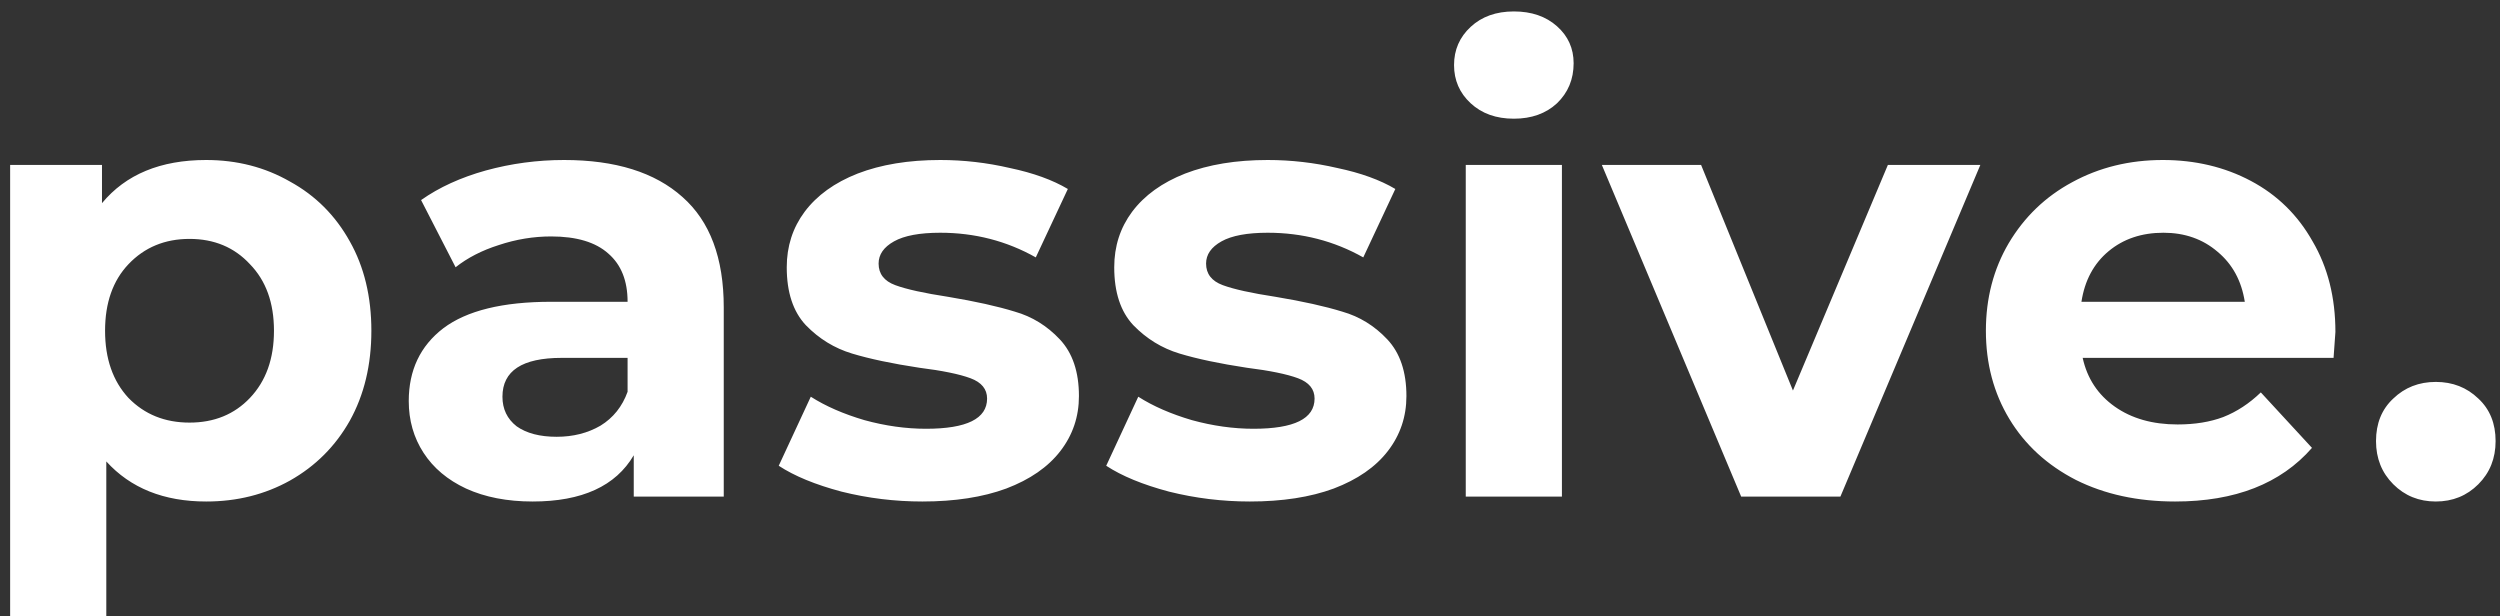 <svg
  width="146"
  height="36"
  viewBox="0 0 146 36"
  fill="none"
  xmlns="http://www.w3.org/2000/svg"
>
<rect x="0" y="0" width="146" height="36" fill="#333333" stroke="none"/>
<path
    d="M12.04 9.344C13.84 9.344 15.472 9.764 16.936 10.604C18.424 11.42 19.588 12.584 20.428 14.096C21.268 15.584 21.688 17.324 21.688 19.316C21.688 21.308 21.268 23.06 20.428 24.572C19.588 26.06 18.424 27.224 16.936 28.064C15.472 28.88 13.84 29.288 12.04 29.288C9.568 29.288 7.624 28.508 6.208 26.948V35.984H0.592V9.632H5.956V11.864C7.348 10.184 9.376 9.344 12.04 9.344ZM11.068 24.68C12.508 24.68 13.684 24.2 14.596 23.24C15.532 22.256 16 20.948 16 19.316C16 17.684 15.532 16.388 14.596 15.428C13.684 14.444 12.508 13.952 11.068 13.952C9.628 13.952 8.44 14.444 7.504 15.428C6.592 16.388 6.136 17.684 6.136 19.316C6.136 20.948 6.592 22.256 7.504 23.24C8.44 24.2 9.628 24.68 11.068 24.68ZM32.943 9.344C35.943 9.344 38.247 10.064 39.855 11.504C41.463 12.92 42.267 15.068 42.267 17.948V29H37.011V26.588C35.955 28.388 33.987 29.288 31.107 29.288C29.619 29.288 28.323 29.036 27.219 28.532C26.139 28.028 25.311 27.332 24.735 26.444C24.159 25.556 23.871 24.548 23.871 23.42C23.871 21.62 24.543 20.204 25.887 19.172C27.255 18.14 29.355 17.624 32.187 17.624H36.651C36.651 16.4 36.279 15.464 35.535 14.816C34.791 14.144 33.675 13.808 32.187 13.808C31.155 13.808 30.135 13.976 29.127 14.312C28.143 14.624 27.303 15.056 26.607 15.608L24.591 11.684C25.647 10.94 26.907 10.364 28.371 9.956C29.859 9.548 31.383 9.344 32.943 9.344ZM32.511 25.508C33.471 25.508 34.323 25.292 35.067 24.86C35.811 24.404 36.339 23.744 36.651 22.88V20.9H32.799C30.495 20.9 29.343 21.656 29.343 23.168C29.343 23.888 29.619 24.464 30.171 24.896C30.747 25.304 31.527 25.508 32.511 25.508ZM53.866 29.288C52.258 29.288 50.686 29.096 49.15 28.712C47.614 28.304 46.39 27.8 45.478 27.2L47.35 23.168C48.214 23.72 49.258 24.176 50.482 24.536C51.706 24.872 52.906 25.04 54.082 25.04C56.458 25.04 57.646 24.452 57.646 23.276C57.646 22.724 57.322 22.328 56.674 22.088C56.026 21.848 55.03 21.644 53.686 21.476C52.102 21.236 50.794 20.96 49.762 20.648C48.73 20.336 47.83 19.784 47.062 18.992C46.318 18.2 45.946 17.072 45.946 15.608C45.946 14.384 46.294 13.304 46.99 12.368C47.71 11.408 48.742 10.664 50.086 10.136C51.454 9.608 53.062 9.344 54.91 9.344C56.278 9.344 57.634 9.5 58.978 9.812C60.346 10.1 61.474 10.508 62.362 11.036L60.49 15.032C58.786 14.072 56.926 13.592 54.91 13.592C53.71 13.592 52.81 13.76 52.21 14.096C51.61 14.432 51.31 14.864 51.31 15.392C51.31 15.992 51.634 16.412 52.282 16.652C52.93 16.892 53.962 17.12 55.378 17.336C56.962 17.6 58.258 17.888 59.266 18.2C60.274 18.488 61.15 19.028 61.894 19.82C62.638 20.612 63.01 21.716 63.01 23.132C63.01 24.332 62.65 25.4 61.93 26.336C61.21 27.272 60.154 28.004 58.762 28.532C57.394 29.036 55.762 29.288 53.866 29.288ZM72.991 29.288C71.383 29.288 69.811 29.096 68.275 28.712C66.739 28.304 65.515 27.8 64.603 27.2L66.475 23.168C67.339 23.72 68.383 24.176 69.607 24.536C70.831 24.872 72.031 25.04 73.207 25.04C75.583 25.04 76.771 24.452 76.771 23.276C76.771 22.724 76.447 22.328 75.799 22.088C75.151 21.848 74.155 21.644 72.811 21.476C71.227 21.236 69.919 20.96 68.887 20.648C67.855 20.336 66.955 19.784 66.187 18.992C65.443 18.2 65.071 17.072 65.071 15.608C65.071 14.384 65.419 13.304 66.115 12.368C66.835 11.408 67.867 10.664 69.211 10.136C70.579 9.608 72.187 9.344 74.035 9.344C75.403 9.344 76.759 9.5 78.103 9.812C79.471 10.1 80.599 10.508 81.487 11.036L79.615 15.032C77.911 14.072 76.051 13.592 74.035 13.592C72.835 13.592 71.935 13.76 71.335 14.096C70.735 14.432 70.435 14.864 70.435 15.392C70.435 15.992 70.759 16.412 71.407 16.652C72.055 16.892 73.087 17.12 74.503 17.336C76.087 17.6 77.383 17.888 78.391 18.2C79.399 18.488 80.275 19.028 81.019 19.82C81.763 20.612 82.135 21.716 82.135 23.132C82.135 24.332 81.775 25.4 81.055 26.336C80.335 27.272 79.279 28.004 77.887 28.532C76.519 29.036 74.887 29.288 72.991 29.288ZM85.6 9.632H91.216V29H85.6V9.632ZM88.408 6.932C87.376 6.932 86.536 6.632 85.888 6.032C85.24 5.432 84.916 4.688 84.916 3.8C84.916 2.912 85.24 2.168 85.888 1.568C86.536 0.968 87.376 0.668 88.408 0.668C89.44 0.668 90.28 0.956 90.928 1.532C91.576 2.108 91.9 2.828 91.9 3.692C91.9 4.628 91.576 5.408 90.928 6.032C90.28 6.632 89.44 6.932 88.408 6.932ZM115.652 9.632L107.48 29H101.684L93.548 9.632H99.344L104.708 22.808L110.252 9.632H115.652ZM136.388 19.388C136.388 19.46 136.352 19.964 136.28 20.9H121.628C121.892 22.1 122.516 23.048 123.5 23.744C124.484 24.44 125.708 24.788 127.172 24.788C128.18 24.788 129.068 24.644 129.836 24.356C130.628 24.044 131.36 23.564 132.032 22.916L135.02 26.156C133.196 28.244 130.532 29.288 127.028 29.288C124.844 29.288 122.912 28.868 121.232 28.028C119.552 27.164 118.256 25.976 117.344 24.464C116.432 22.952 115.976 21.236 115.976 19.316C115.976 17.42 116.42 15.716 117.308 14.204C118.22 12.668 119.456 11.48 121.016 10.64C122.6 9.776 124.364 9.344 126.308 9.344C128.204 9.344 129.92 9.752 131.456 10.568C132.992 11.384 134.192 12.56 135.056 14.096C135.944 15.608 136.388 17.372 136.388 19.388ZM126.344 13.592C125.072 13.592 124.004 13.952 123.14 14.672C122.276 15.392 121.748 16.376 121.556 17.624H131.096C130.904 16.4 130.376 15.428 129.512 14.708C128.648 13.964 127.592 13.592 126.344 13.592ZM142.251 29.288C141.267 29.288 140.439 28.952 139.767 28.28C139.095 27.608 138.759 26.768 138.759 25.76C138.759 24.728 139.095 23.9 139.767 23.276C140.439 22.628 141.267 22.304 142.251 22.304C143.235 22.304 144.063 22.628 144.735 23.276C145.407 23.9 145.743 24.728 145.743 25.76C145.743 26.768 145.407 27.608 144.735 28.28C144.063 28.952 143.235 29.288 142.251 29.288Z"
    fill="white"
  />
</svg>
